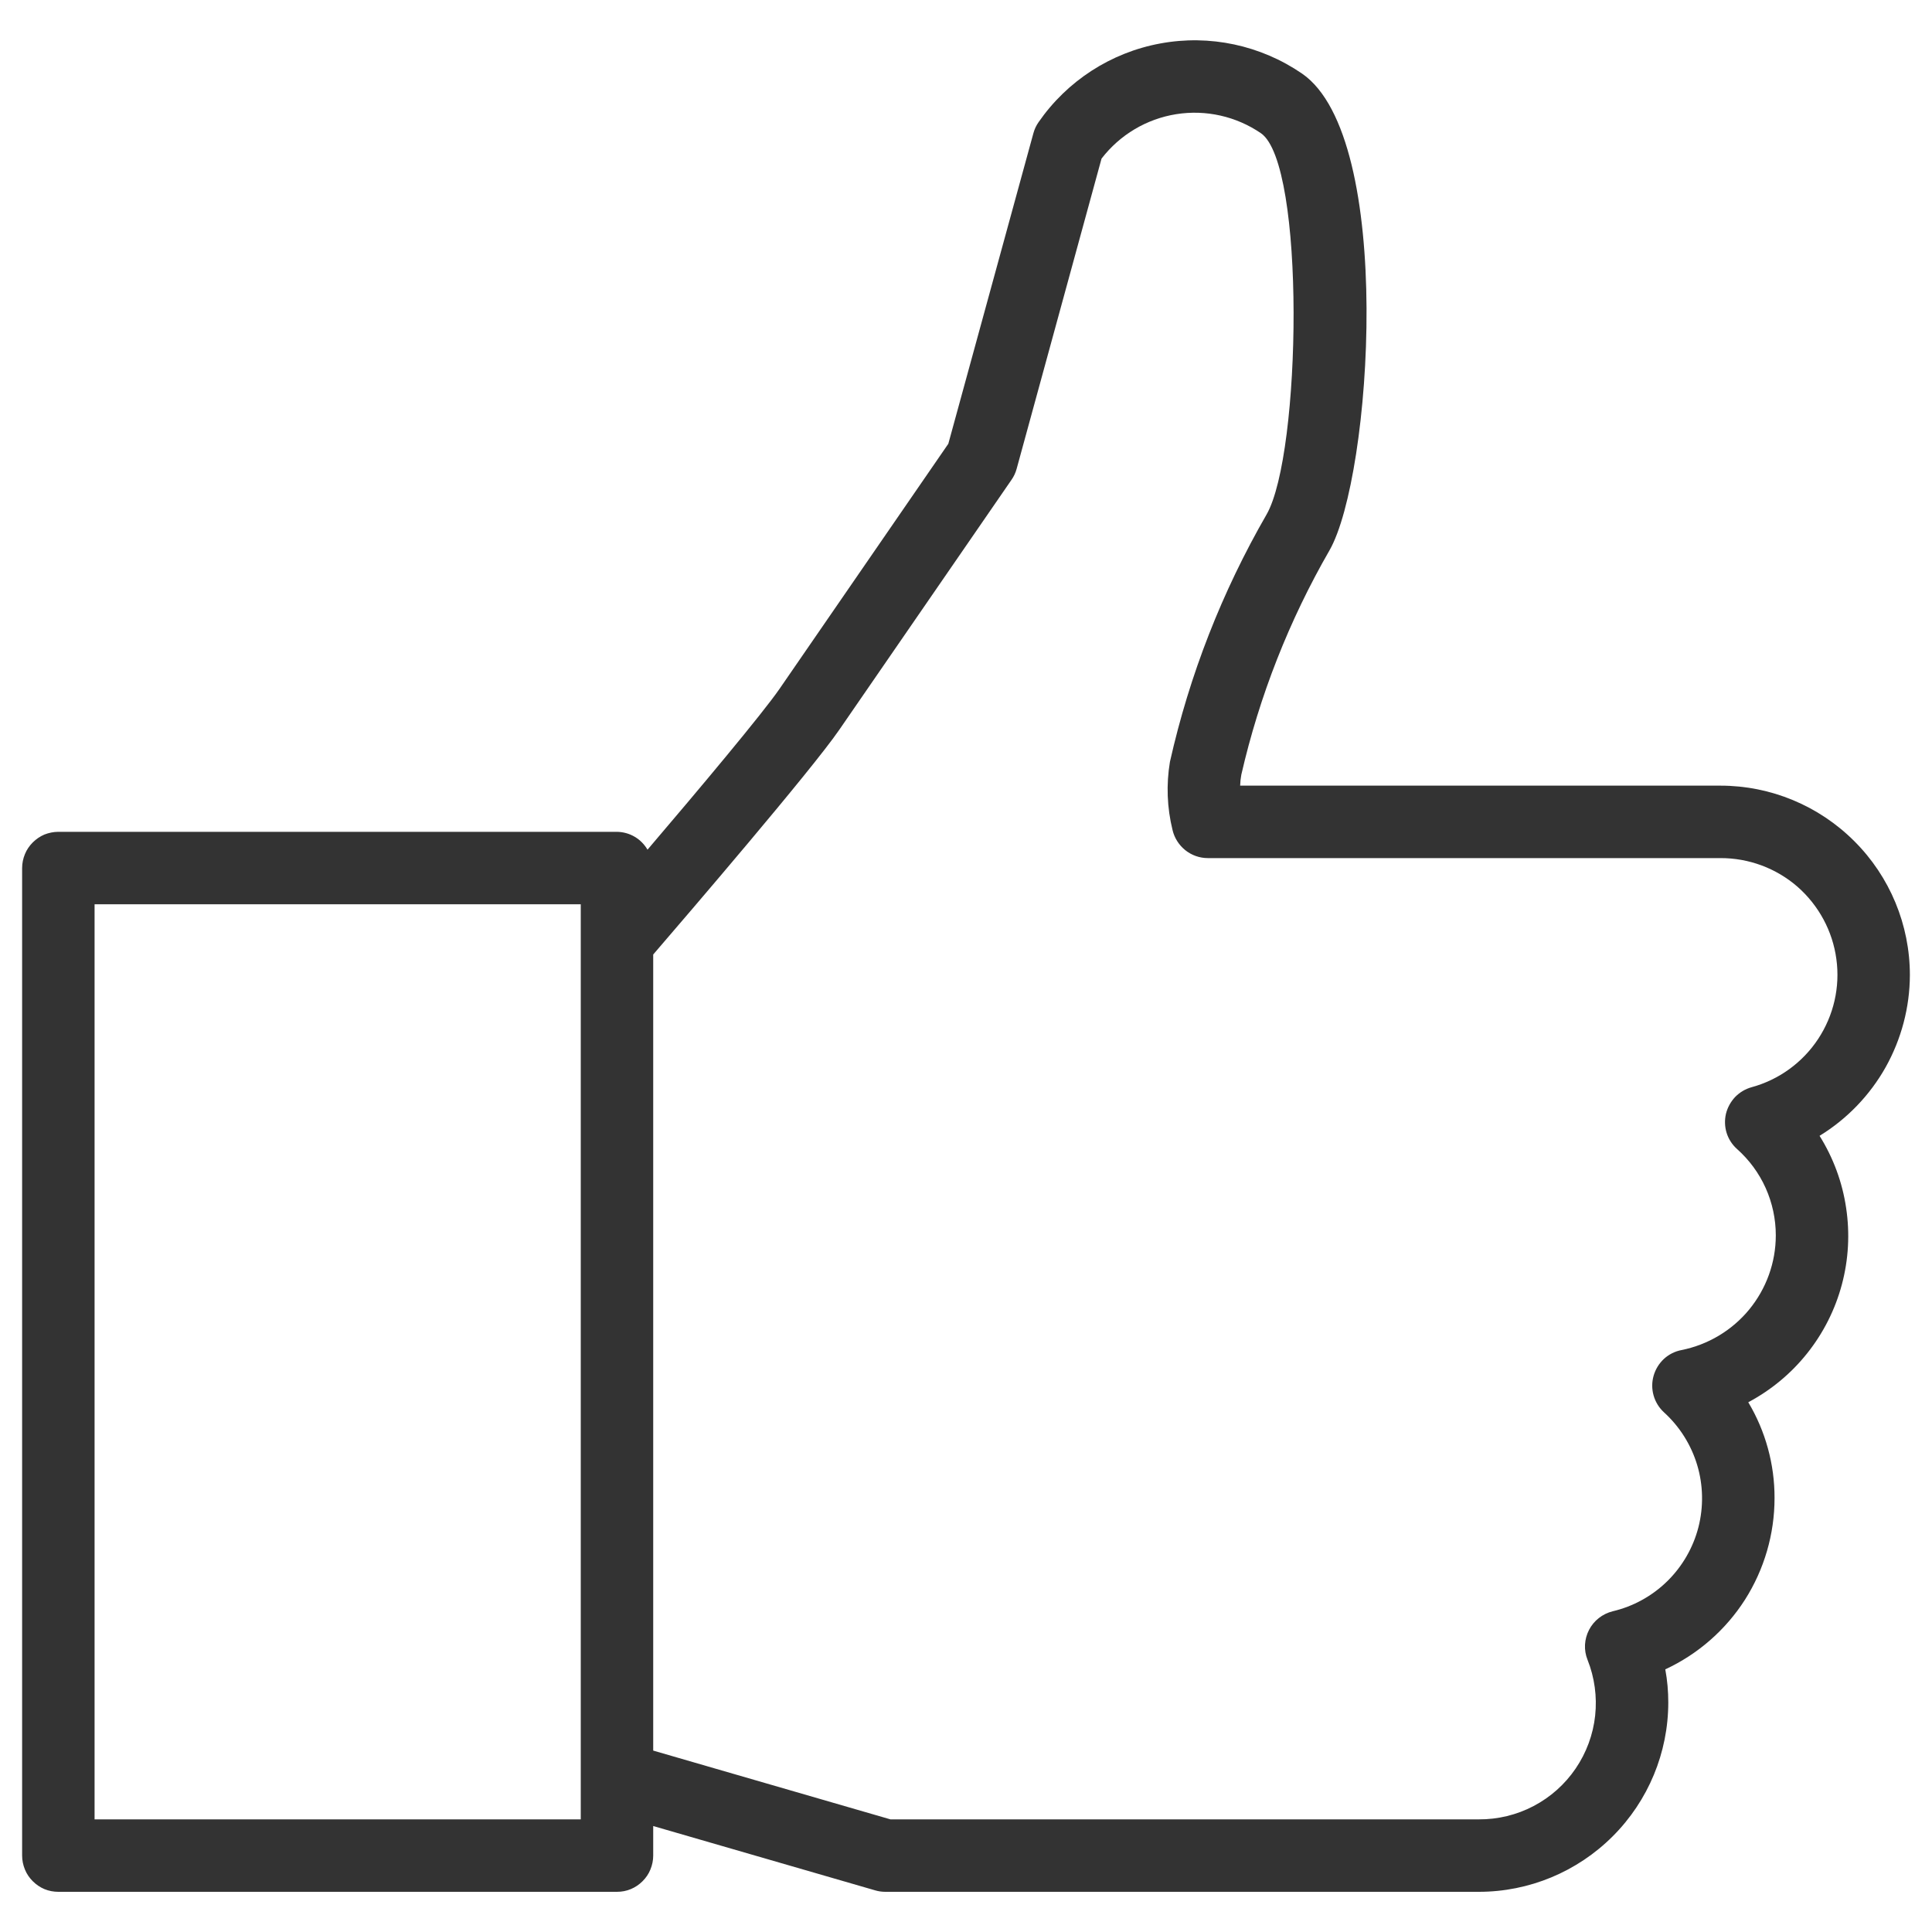 <svg width="20" height="20" viewBox="0 0 20 20" fill="none" xmlns="http://www.w3.org/2000/svg">
<path d="M19.771 10.094C19.771 9.574 19.564 9.075 19.196 8.708C18.828 8.34 18.33 8.133 17.81 8.133H12.838C12.839 8.095 12.843 8.057 12.85 8.02C13.037 7.205 13.345 6.422 13.763 5.697C14.2 4.933 14.443 1.426 13.479 0.762C13.05 0.468 12.522 0.355 12.011 0.45C11.5 0.544 11.047 0.837 10.751 1.265C10.727 1.299 10.709 1.338 10.698 1.378L9.817 4.594L8.071 7.129C7.895 7.385 7.242 8.164 6.703 8.796C6.671 8.741 6.625 8.694 6.57 8.662C6.514 8.629 6.451 8.612 6.387 8.611H0.604C0.555 8.611 0.506 8.621 0.46 8.639C0.415 8.658 0.374 8.686 0.339 8.721C0.304 8.756 0.276 8.797 0.258 8.842C0.239 8.888 0.229 8.937 0.229 8.986V19.209C0.229 19.258 0.239 19.307 0.258 19.353C0.276 19.398 0.304 19.439 0.339 19.474C0.374 19.509 0.415 19.537 0.46 19.556C0.506 19.575 0.555 19.584 0.604 19.584H6.387C6.436 19.584 6.485 19.575 6.53 19.556C6.576 19.537 6.617 19.509 6.652 19.474C6.687 19.439 6.715 19.398 6.733 19.353C6.752 19.307 6.762 19.258 6.762 19.209V18.903L9.06 19.569C9.094 19.579 9.129 19.584 9.165 19.584H15.309C15.829 19.584 16.327 19.377 16.695 19.009C17.063 18.641 17.27 18.143 17.27 17.623C17.27 17.508 17.26 17.394 17.239 17.281C17.577 17.124 17.863 16.874 18.064 16.56C18.264 16.245 18.37 15.88 18.37 15.508C18.371 15.159 18.277 14.816 18.098 14.516C18.335 14.39 18.543 14.217 18.709 14.008C18.876 13.798 18.998 13.556 19.067 13.297C19.136 13.039 19.151 12.769 19.111 12.504C19.072 12.239 18.978 11.985 18.836 11.758C19.12 11.584 19.356 11.339 19.52 11.048C19.683 10.756 19.77 10.428 19.771 10.094ZM6.012 18.834H0.979V9.361H6.012V18.834ZM18.132 11.255C18.067 11.273 18.009 11.308 17.962 11.356C17.916 11.405 17.883 11.465 17.867 11.53C17.852 11.595 17.854 11.664 17.874 11.728C17.894 11.792 17.931 11.849 17.981 11.894C18.107 12.006 18.209 12.144 18.278 12.298C18.347 12.452 18.383 12.619 18.383 12.788C18.383 13.069 18.285 13.34 18.107 13.557C17.929 13.773 17.681 13.921 17.406 13.976C17.338 13.989 17.275 14.021 17.224 14.068C17.174 14.115 17.137 14.175 17.118 14.242C17.099 14.309 17.099 14.379 17.118 14.446C17.137 14.513 17.174 14.573 17.225 14.62C17.387 14.767 17.506 14.956 17.569 15.165C17.632 15.375 17.636 15.598 17.582 15.81C17.527 16.023 17.415 16.216 17.259 16.369C17.103 16.522 16.907 16.63 16.694 16.68C16.642 16.693 16.593 16.717 16.551 16.75C16.509 16.783 16.474 16.825 16.45 16.872C16.425 16.92 16.411 16.972 16.408 17.025C16.405 17.079 16.414 17.132 16.434 17.182C16.507 17.365 16.534 17.564 16.513 17.76C16.492 17.956 16.422 18.145 16.311 18.308C16.2 18.471 16.051 18.604 15.876 18.696C15.701 18.788 15.506 18.835 15.309 18.834H9.218L6.762 18.122V9.881C7.12 9.465 8.399 7.975 8.688 7.555L10.471 4.967C10.495 4.933 10.513 4.894 10.524 4.854L11.403 1.642C11.593 1.395 11.869 1.231 12.176 1.182C12.483 1.133 12.797 1.204 13.053 1.379C13.516 1.698 13.472 4.695 13.112 5.325C12.651 6.124 12.313 6.987 12.111 7.887C12.072 8.121 12.081 8.361 12.138 8.592C12.157 8.674 12.204 8.748 12.27 8.801C12.336 8.854 12.419 8.883 12.504 8.883H17.81C18.102 8.882 18.386 8.987 18.607 9.179C18.827 9.372 18.971 9.638 19.01 9.928C19.05 10.218 18.982 10.512 18.821 10.756C18.659 11.001 18.414 11.178 18.132 11.255V11.255Z" fill="#333333"/>
</svg>
